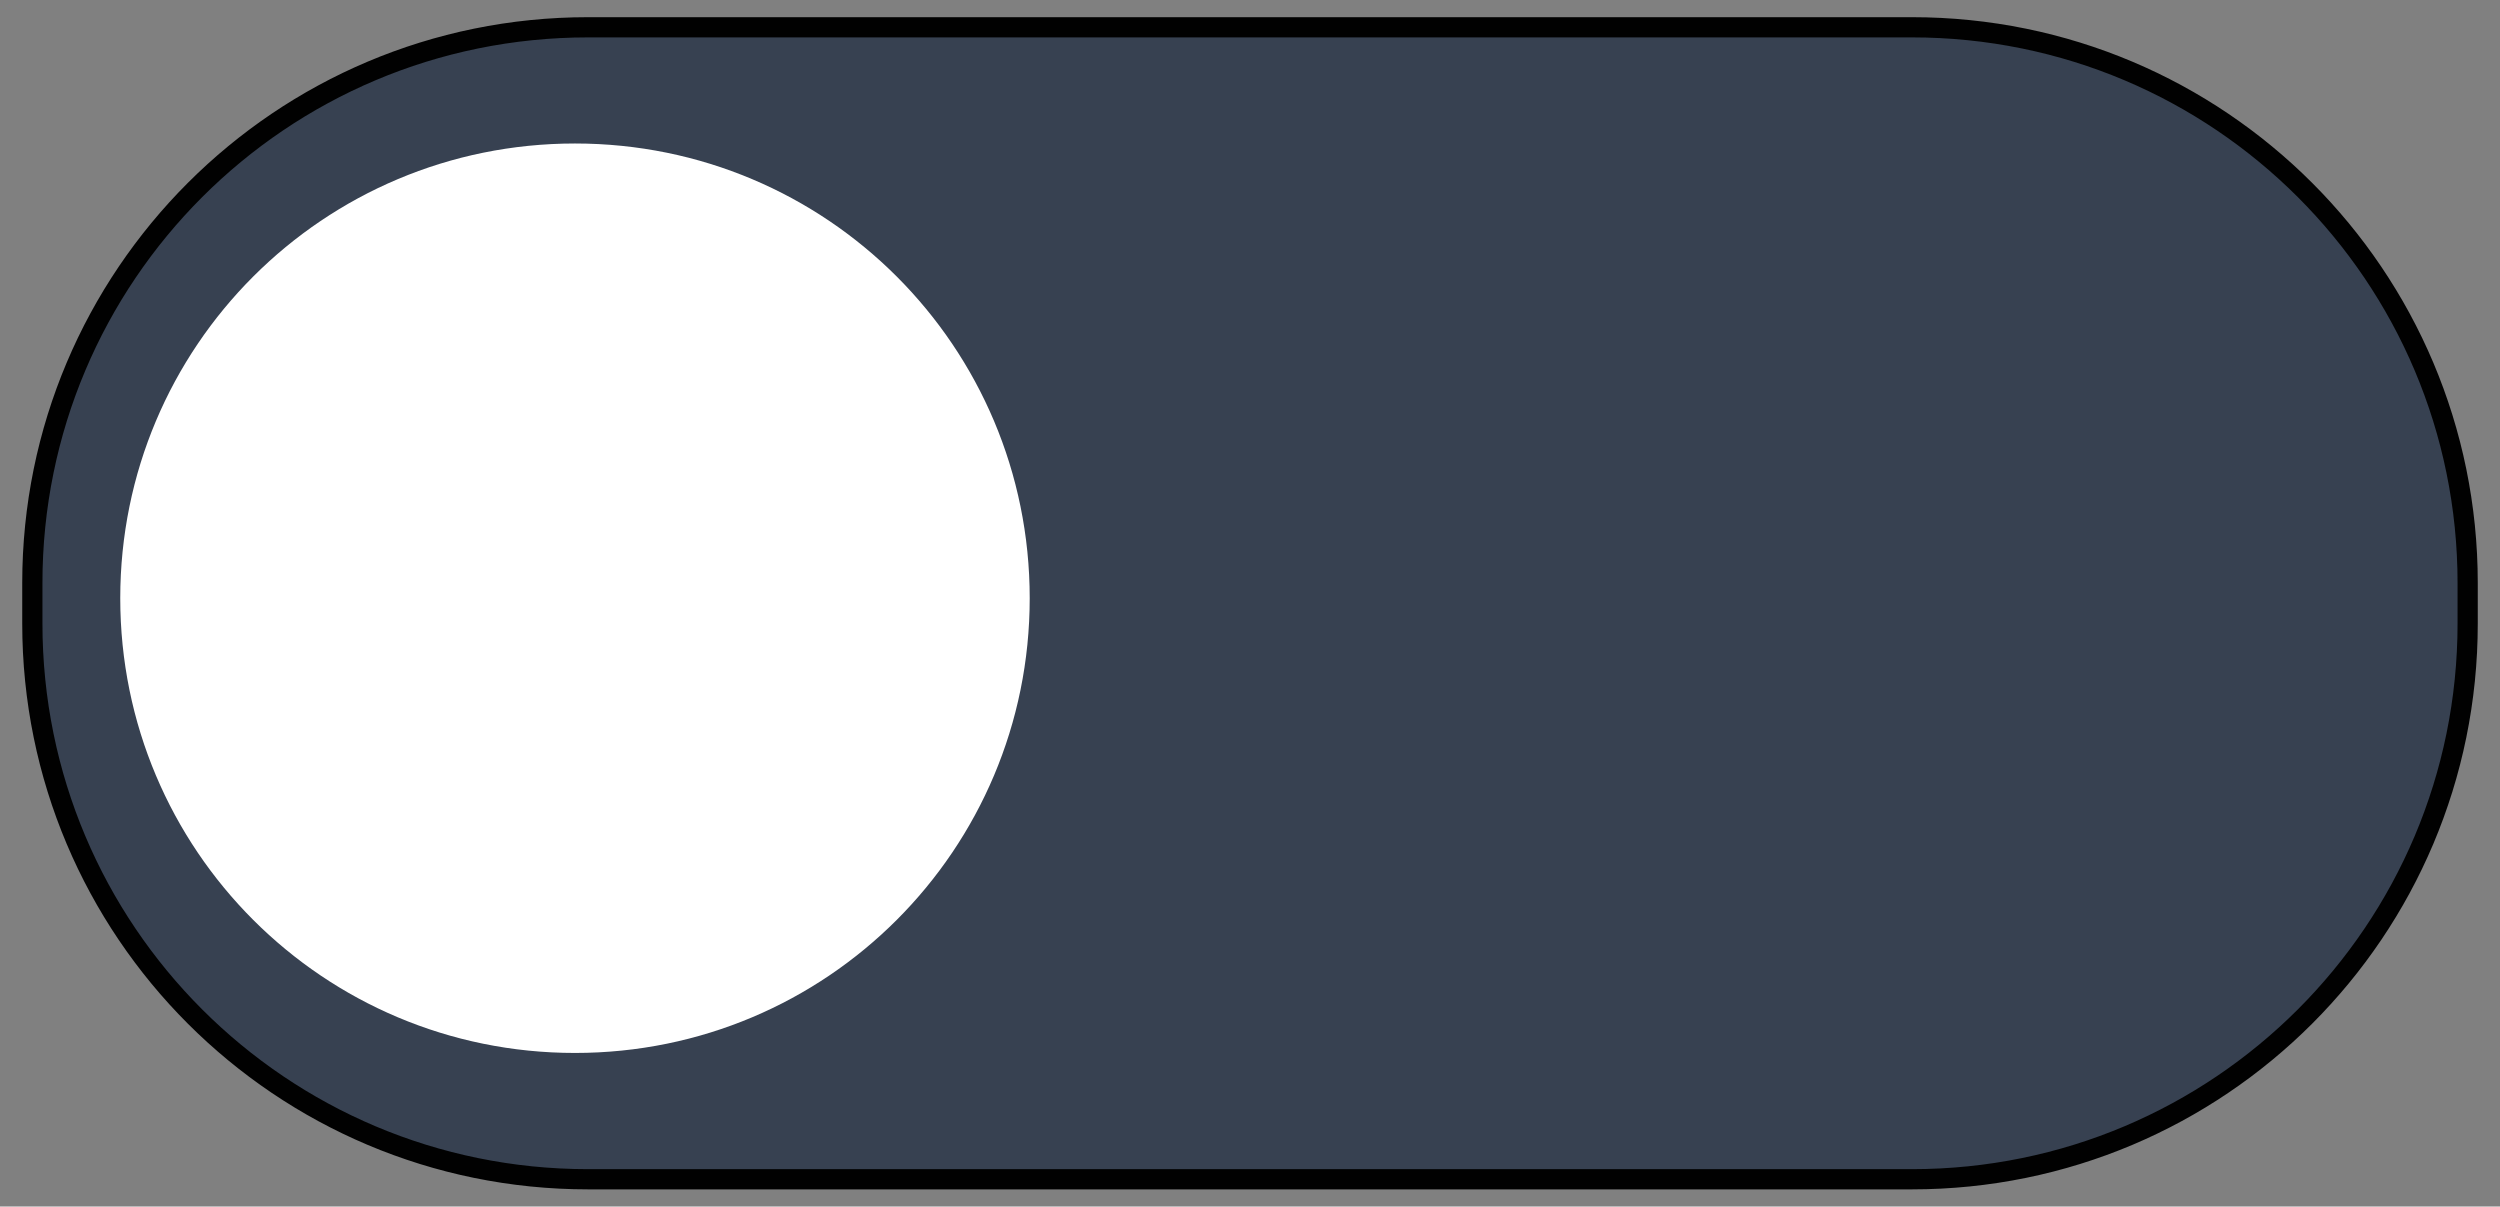 <?xml version="1.0" encoding="utf-8"?>
<!-- Generator: Adobe Illustrator 28.0.0, SVG Export Plug-In . SVG Version: 6.00 Build 0)  -->
<svg version="1.1" id="Слой_1" xmlns="http://www.w3.org/2000/svg" xmlns:xlink="http://www.w3.org/1999/xlink" x="0px" y="0px"
	 viewBox="0 0 247.4 119.4" style="enable-background:new 0 0 247.4 119.4;" xml:space="preserve">
<rect x="0" y="0" width="247.4" height="119.4" fill="#808080" stroke="none"/>
<style type="text/css">
	.st0{fill:#374151;}
	.st1{fill:none;stroke:#010101;stroke-width:2;}
	.st2{fill:#FFFFFF;}
</style>
<g>
	<path class="st0" d="M58.2,2.7h131c30.4,0,55,24.6,55,55v4c0,30.4-24.6,55-55,55h-131c-30.4,0-55-24.6-55-55v-4
		C3.2,27.3,27.8,2.7,58.2,2.7z"/>
	<path class="st1" d="M58.2,2.7h131c30.4,0,55,24.6,55,55v4c0,30.4-24.6,55-55,55h-131c-30.4,0-55-24.6-55-55v-4
		C3.2,27.3,27.8,2.7,58.2,2.7z"/>
	<path class="st2" d="M56.9,14.2L56.9,14.2c24.9,0,45,20.1,45,45l0,0c0,24.9-20.1,45-45,45l0,0c-24.9,0-45-20.1-45-45l0,0
		C11.9,34.3,32,14.2,56.9,14.2z"/>
</g>
</svg>

